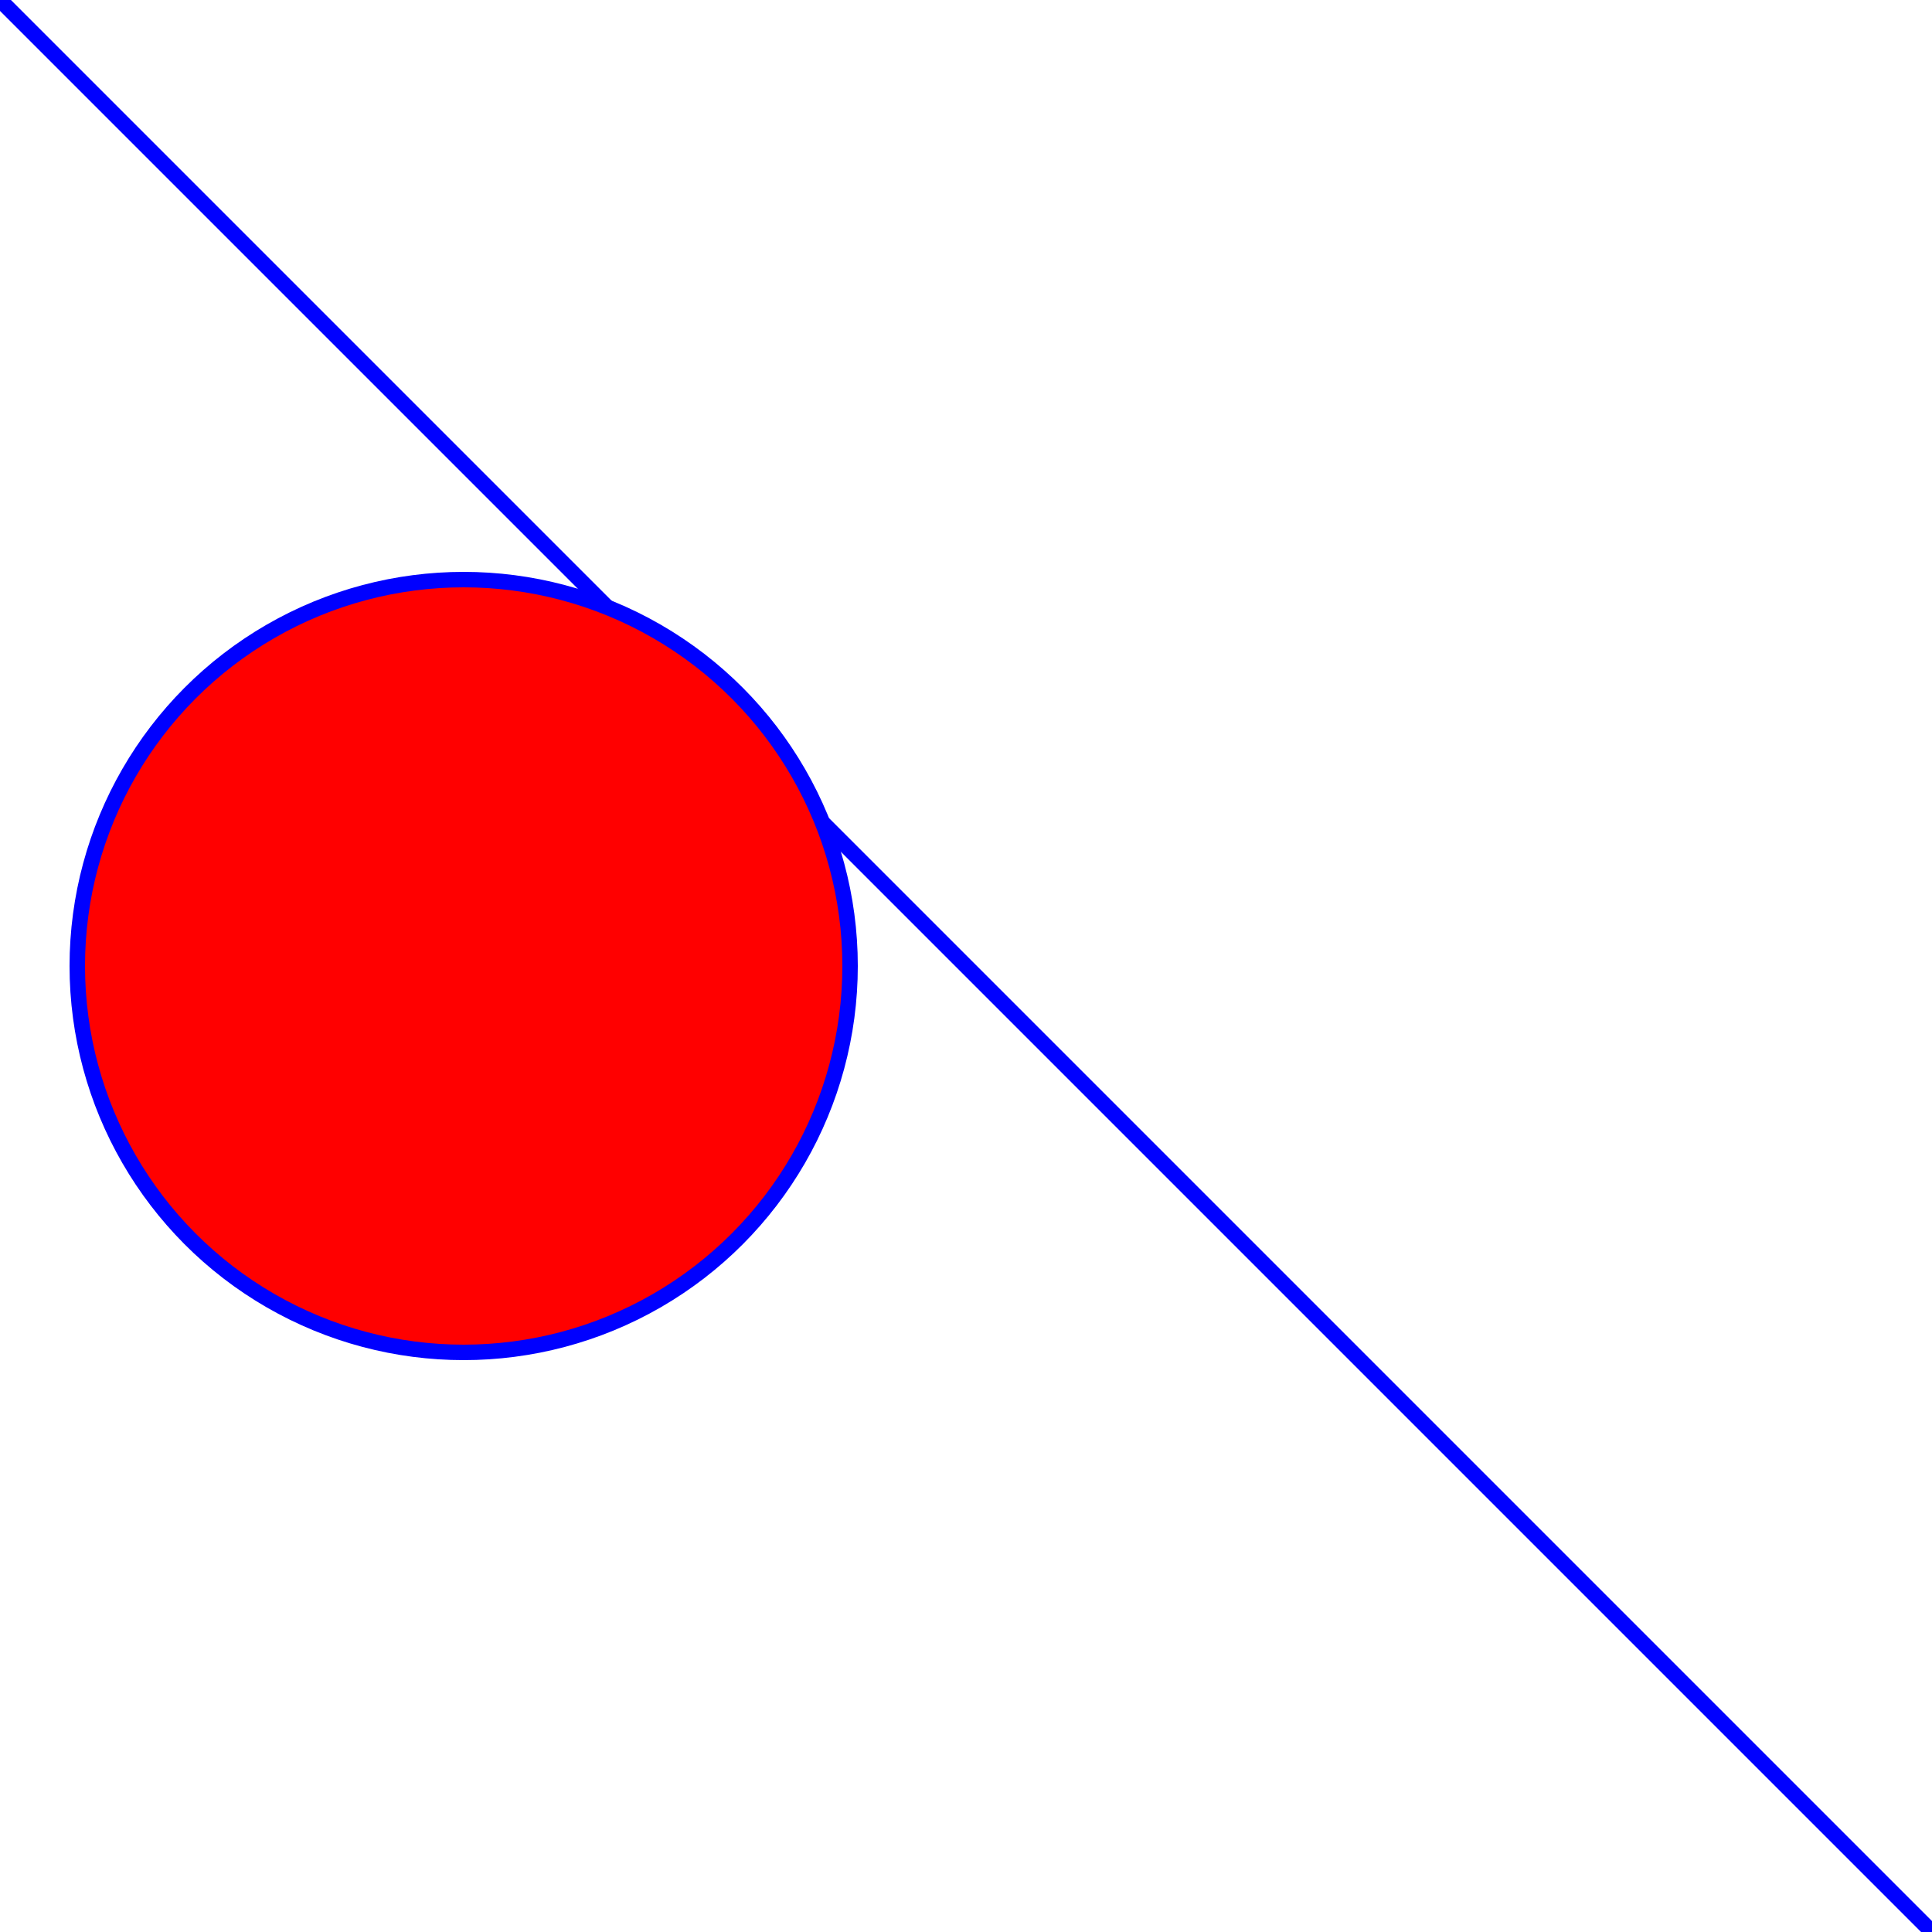 <?xml version="1.0" encoding="UTF-8"?>
<svg xmlns="http://www.w3.org/2000/svg" version="1.1" height="500" width="500">
<polyline points="0,0 500,500" stroke="blue" stroke-width="4" fill="none" />
<circle cx="120" cy="250" r="100" fill="red" stroke="blue" stroke-width="4" />
</svg>